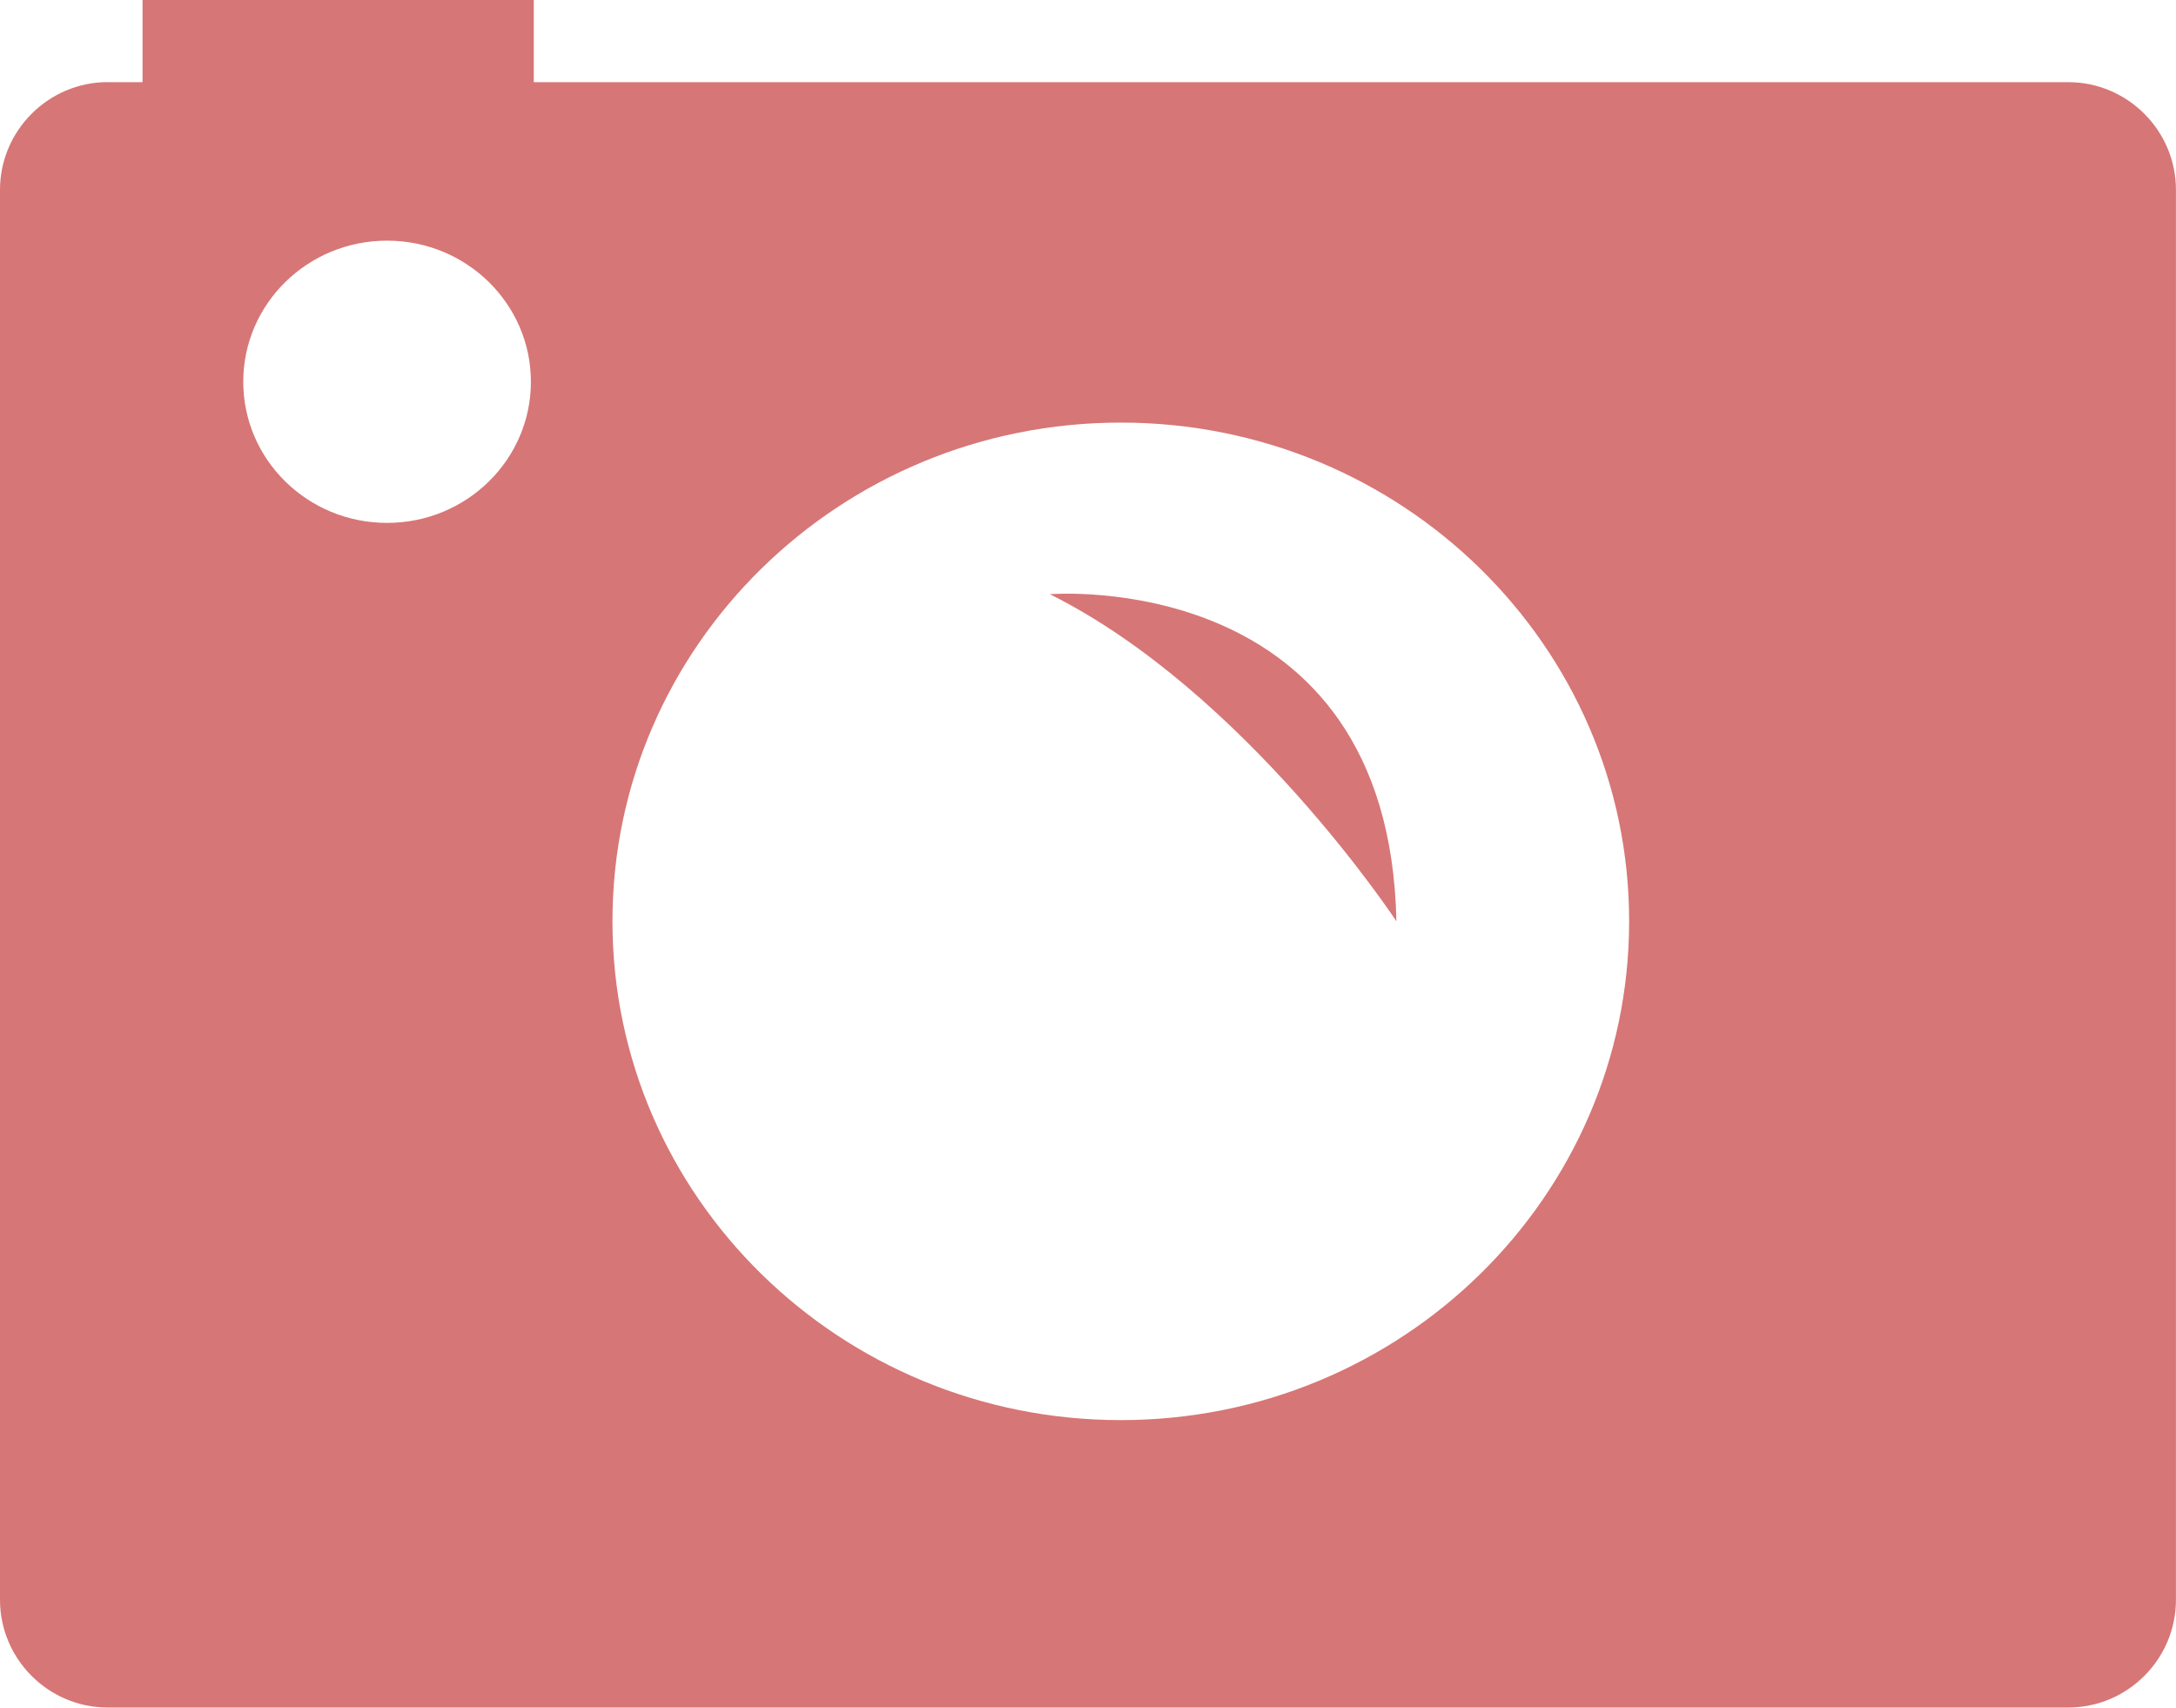 <?xml version="1.0" encoding="utf-8"?>
<!-- Generator: Adobe Illustrator 18.1.0, SVG Export Plug-In . SVG Version: 6.00 Build 0)  -->
<svg version="1.1" id="Layer_1" xmlns="http://www.w3.org/2000/svg" xmlns:xlink="http://www.w3.org/1999/xlink" x="0px" y="0px"
	 viewBox="0 0 40.897 32.088" enable-background="new 0 0 40.897 32.088" xml:space="preserve">
<g id="Picture_7_">
	<g>
		<g>
			<path fill="#D77676" d="M19.732,11.166c3.677,1.835,6.513,6.146,6.513,6.146C26.108,10.636,19.732,11.166,19.732,11.166z"/>
		</g>
		<g>
			<g>
				<path fill="#D77676" d="M2.023,1.543C0.911,1.543,0,2.454,0,3.567v26.497c0,1.113,0.91,2.023,2.023,2.023h36.85
					c1.113,0,2.023-0.91,2.023-2.023V3.567c0-1.113-0.91-2.023-2.023-2.023H2.023z M7.275,9.826c-1.493,0-2.703-1.187-2.703-2.652
					c0-1.465,1.21-2.652,2.703-2.652S9.978,5.71,9.978,7.174C9.978,8.639,8.768,9.826,7.275,9.826z M21.065,26.686
					c-5.275,0-9.554-4.196-9.554-9.374c0-5.175,4.279-9.371,9.554-9.371c5.276,0,9.554,4.196,9.554,9.371
					C30.619,22.489,26.341,26.686,21.065,26.686z"/>
			</g>
		</g>
		<rect id="Button_12_" x="2.679" y="0" fill="#D77676" width="7.353" height="2.554"/>
	</g>
</g>
</svg>
